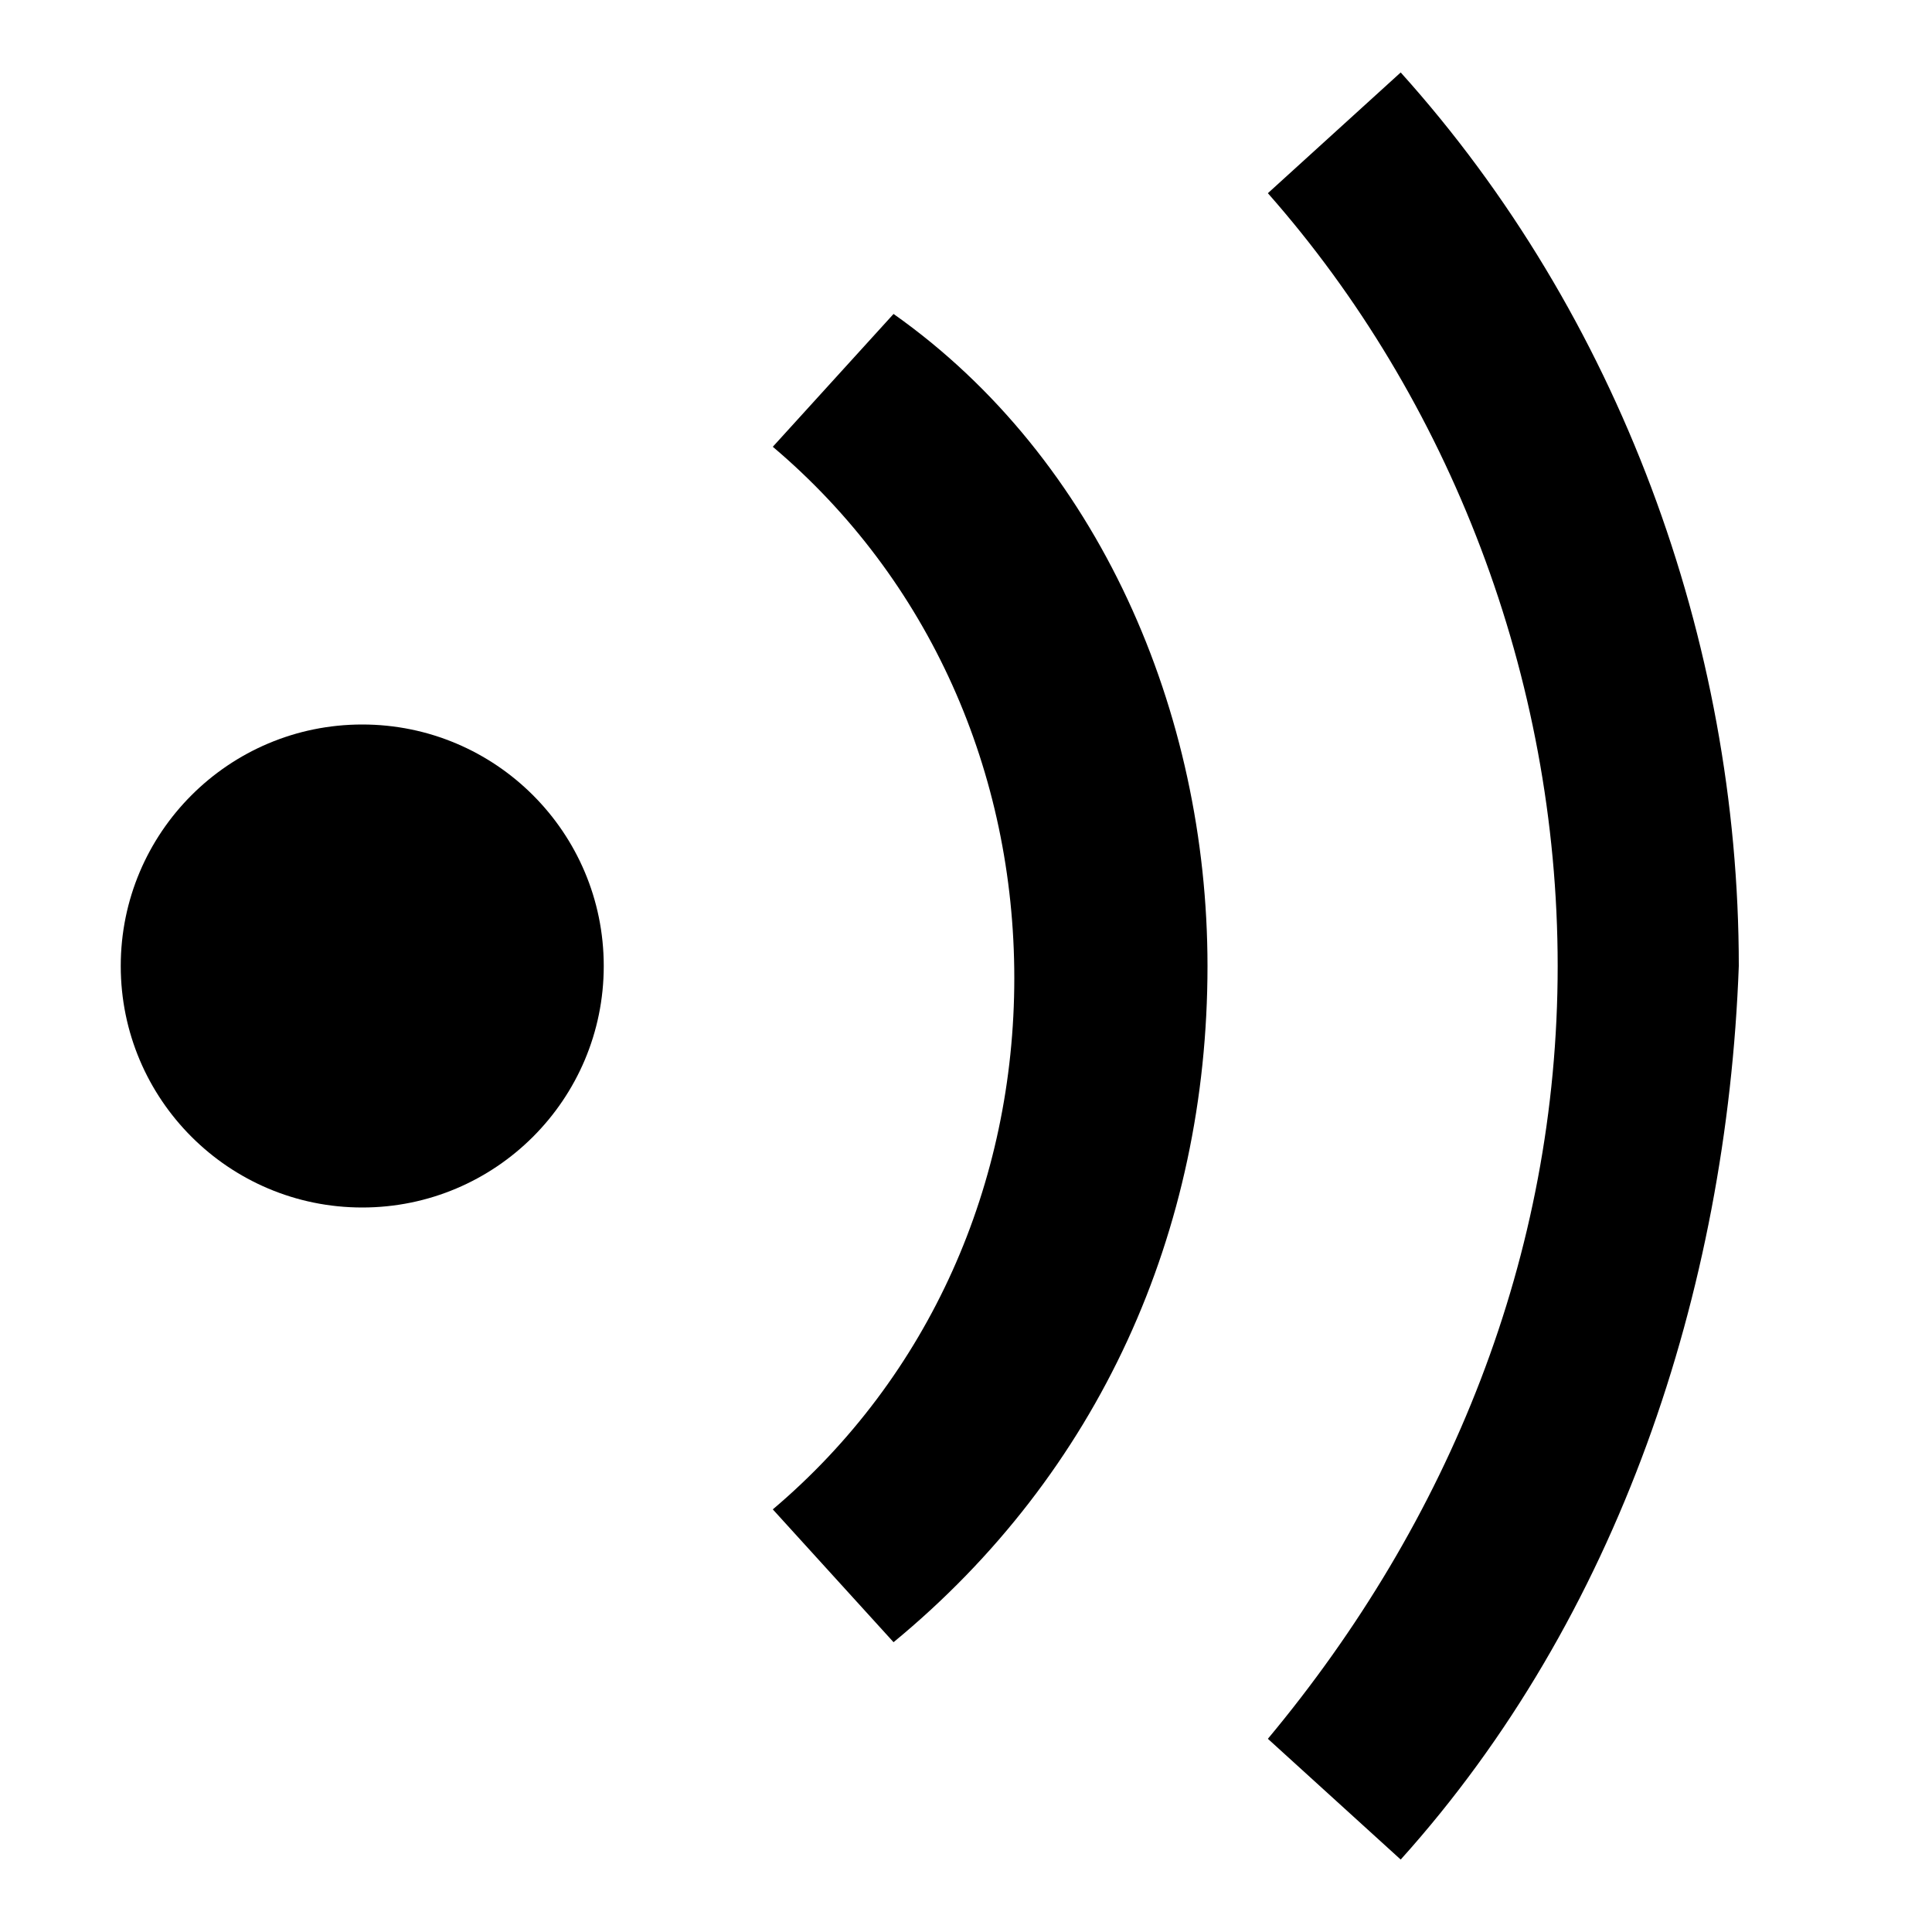 <svg xmlns="http://www.w3.org/2000/svg" height="16" viewBox="0 0 16 16"><circle cx="3" cy="8" r="2"/><path d="M7.4 13.6l-1-1.1c1.3-1.1 2-2.7 2-4.4 0-1.7-.7-3.3-2-4.4l1-1.1C9.1 3.8 10 5.9 10 8c0 2.2-.9 4.2-2.6 5.6zm4.2 1.8l-1.1-1c1.5-1.8 2.4-4 2.4-6.4 0-2.4-.9-4.7-2.4-6.4l1.1-1c1.8 2 2.8 4.7 2.8 7.4-.1 2.7-1 5.4-2.8 7.4z"/></svg>